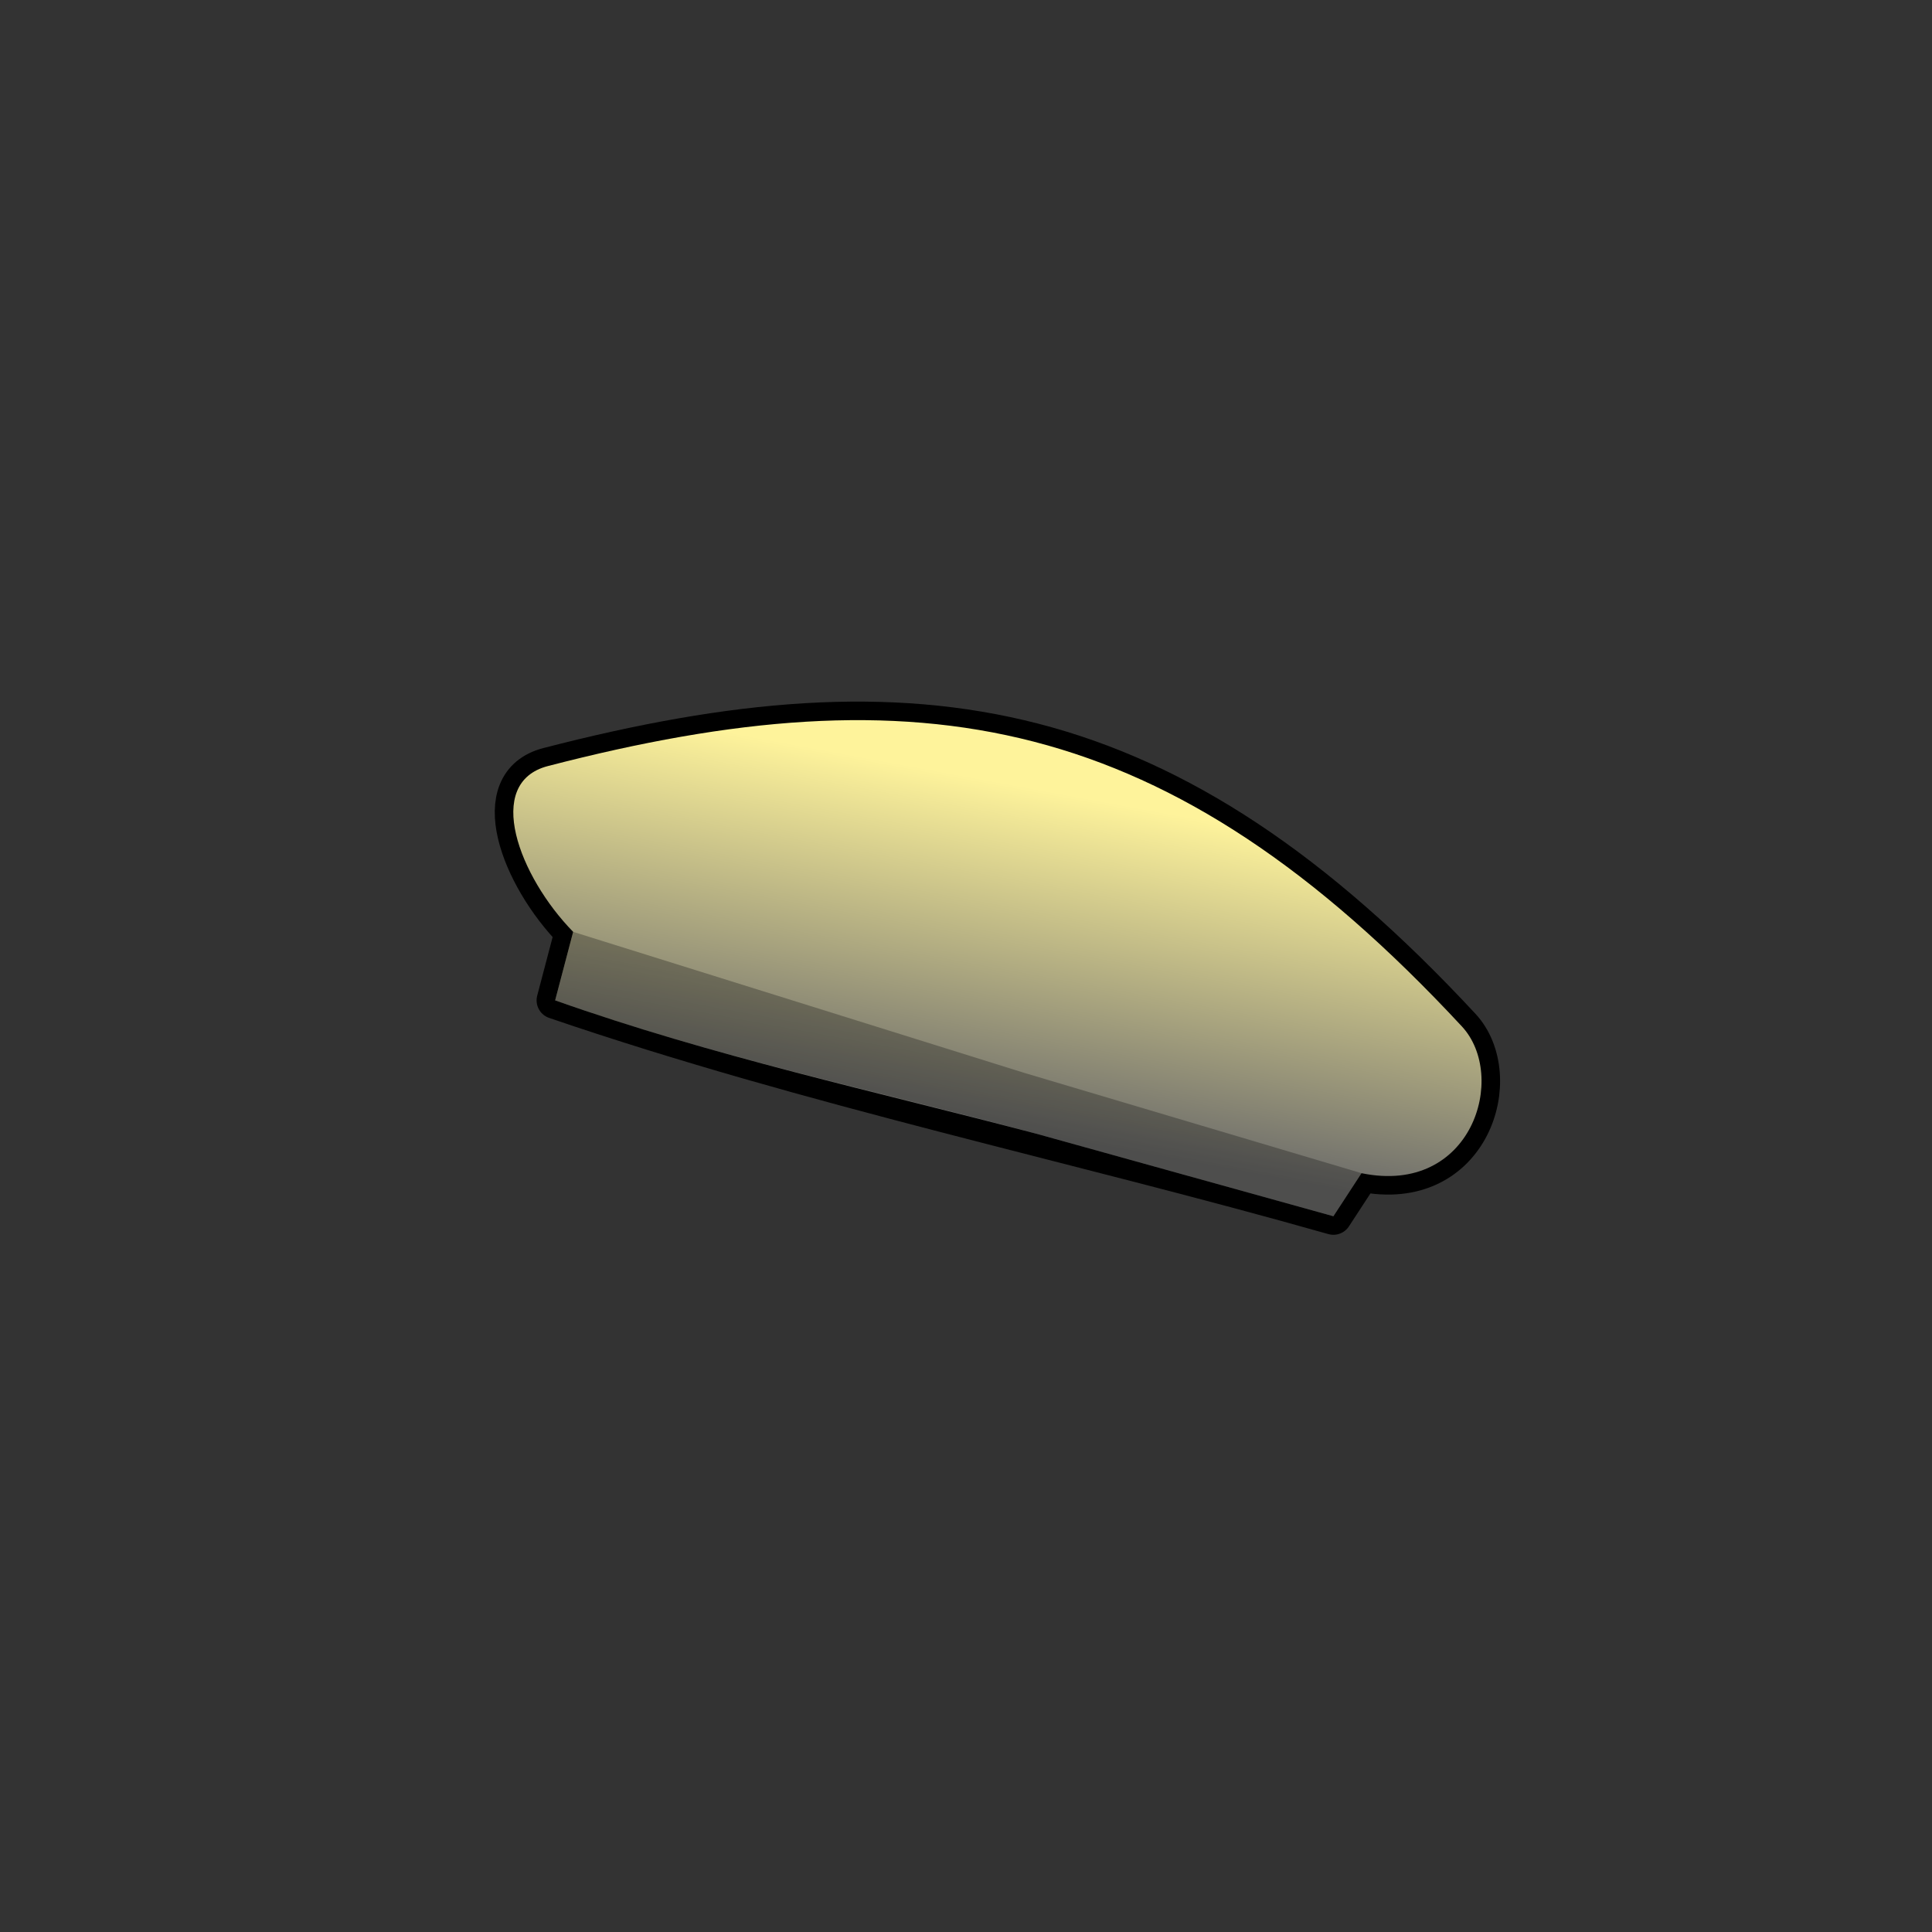 <?xml version="1.0" encoding="UTF-8" standalone="no"?>
<!-- Created with Inkscape (http://www.inkscape.org/) -->

<svg
   width="512"
   height="512"
   viewBox="0 0 135.467 135.467"
   version="1.1"
   id="svg1"
   inkscape:version="1.4 (86a8ad7, 2024-10-11)"
   xml:space="preserve"
   sodipodi:docname="BC.svg"
   inkscape:export-filename="BC.png"
   inkscape:export-xdpi="96"
   inkscape:export-ydpi="96"
   xmlns:inkscape="http://www.inkscape.org/namespaces/inkscape"
   xmlns:sodipodi="http://sodipodi.sourceforge.net/DTD/sodipodi-0.dtd"
   xmlns:xlink="http://www.w3.org/1999/xlink"
   xmlns="http://www.w3.org/2000/svg"
   xmlns:svg="http://www.w3.org/2000/svg"
   xmlns:rdf="http://www.w3.org/1999/02/22-rdf-syntax-ns#"
   xmlns:cc="http://creativecommons.org/ns#"
   xmlns:dc="http://purl.org/dc/elements/1.1/"><rect x="0" y="0" width="135.467" height="135.467" fill="#333333" stroke="none"/><sodipodi:namedview
     id="namedview1"
     pagecolor="#ffffff"
     bordercolor="#000000"
     borderopacity="0.25"
     inkscape:showpageshadow="2"
     inkscape:pageopacity="0.0"
     inkscape:pagecheckerboard="0"
     inkscape:deskcolor="#d1d1d1"
     inkscape:document-units="mm"
     showguides="true"
     showgrid="true"
     inkscape:zoom="2.9606626"
     inkscape:cx="248.42412"
     inkscape:cy="298.07517"
     inkscape:window-width="2560"
     inkscape:window-height="1377"
     inkscape:window-x="-8"
     inkscape:window-y="-8"
     inkscape:window-maximized="1"
     inkscape:current-layer="layer1" /><defs
     id="defs1"><linearGradient
       id="linearGradient1"
       inkscape:collect="always"><stop
         style="stop-color:#fef39b;stop-opacity:1;"
         offset="0"
         id="stop1" /><stop
         style="stop-color:#6b6b6a;stop-opacity:1;"
         offset="1"
         id="stop2" /></linearGradient><linearGradient
       inkscape:collect="always"
       xlink:href="#linearGradient1"
       id="linearGradient2"
       x1="107.578"
       y1="21.472"
       x2="103.255"
       y2="44.866"
       gradientUnits="userSpaceOnUse"
       gradientTransform="translate(-30.585,34.629)" /></defs><g
     inkscape:label="Layer 1"
     inkscape:groupmode="layer"
     id="layer1"><path
       style="display:inline;fill:none;stroke:#000000;stroke-width:2.6;stroke-linecap:butt;stroke-linejoin:round;stroke-dasharray:none"
       d="m 93.495,85.28 1.97,-3.019 C 103.216,83.862 105.749,75.463 102.5,71.966 81.905,49.801 64.4,46.975 38.42,53.713 c -4.524,1.173 -2.022,7.751 1.769,11.627 l -1.264,4.803 c 18.025,6.163 36.392,9.979 54.569,15.137 z"
       id="path1-5"
       sodipodi:nodetypes="ccssccc" /><path
       style="display:inline;fill:url(#linearGradient2);stroke:none;stroke-width:2.3;stroke-linecap:round;stroke-linejoin:round;stroke-dasharray:none"
       d="m 72.67,79.495 20.825,5.785 1.97,-3.019 C 103.216,83.862 105.749,75.463 102.5,71.966 81.905,49.801 64.4,46.975 38.42,53.713 c -4.524,1.173 -2.022,7.751 1.769,11.627 l -1.264,4.803 c 11.024,3.911 22.437,6.379 33.744,9.352 z"
       id="path1"
       sodipodi:nodetypes="cccssccc" /><path
       id="path2"
       style="display:inline;fill:#000000;fill-opacity:0.273;stroke:none;stroke-width:1;stroke-linecap:round;stroke-linejoin:round"
       d="m 40.19,65.34 -1.264,4.802 c 11.276,4.022 22.498,6.308 33.744,9.352 l 20.825,5.785 1.97,-3.018 -23.637,-7.031 z"
       sodipodi:nodetypes="ccccccc" /></g></svg>
